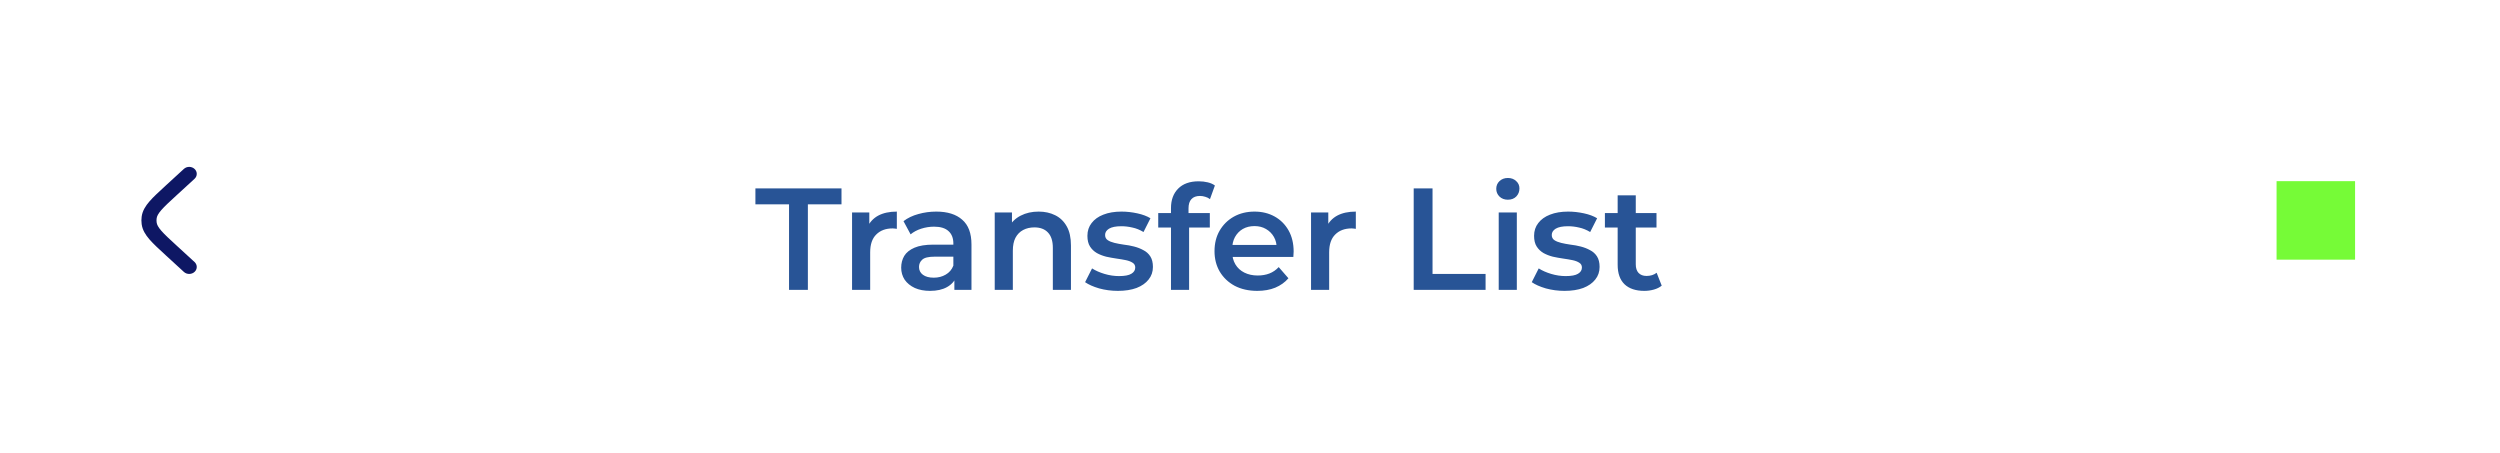 <svg width="414" height="75" viewBox="0 0 414 75" fill="none" xmlns="http://www.w3.org/2000/svg">
<g filter="url(#filter0_d_261_7817)">
<rect width="414" height="67" fill="white"/>
<path d="M32.213 25.613C32.704 25.163 32.707 24.431 32.221 23.978C31.735 23.524 30.944 23.521 30.453 23.97L27.462 26.713C26.335 27.746 25.415 28.59 24.762 29.342C24.083 30.124 23.591 30.918 23.46 31.871C23.402 32.289 23.402 32.711 23.46 33.129C23.591 34.082 24.083 34.876 24.762 35.658C25.415 36.41 26.335 37.254 27.462 38.287L30.453 41.03C30.944 41.479 31.735 41.476 32.221 41.022C32.707 40.569 32.704 39.837 32.213 39.387L29.275 36.693C28.082 35.6 27.265 34.848 26.711 34.21C26.173 33.591 25.989 33.193 25.94 32.837C25.909 32.613 25.909 32.387 25.94 32.163C25.989 31.807 26.173 31.409 26.711 30.79C27.265 30.152 28.082 29.4 29.275 28.307L32.213 25.613Z" fill="#0E1764"/>
<rect x="377" y="26" width="13" height="13" fill="#76FB37"/>
<path d="M130.664 44V29.84H125.096V27.2H139.352V29.84H133.784V44H130.664ZM141.101 44V31.184H143.957V34.712L143.621 33.68C144.005 32.816 144.605 32.16 145.421 31.712C146.253 31.264 147.285 31.04 148.517 31.04V33.896C148.389 33.864 148.269 33.848 148.157 33.848C148.045 33.832 147.933 33.824 147.821 33.824C146.685 33.824 145.781 34.16 145.109 34.832C144.437 35.488 144.101 36.472 144.101 37.784V44H141.101ZM158.044 44V41.408L157.876 40.856V36.32C157.876 35.44 157.612 34.76 157.084 34.28C156.556 33.784 155.756 33.536 154.684 33.536C153.964 33.536 153.252 33.648 152.548 33.872C151.86 34.096 151.276 34.408 150.796 34.808L149.62 32.624C150.308 32.096 151.124 31.704 152.068 31.448C153.028 31.176 154.02 31.04 155.044 31.04C156.9 31.04 158.332 31.488 159.34 32.384C160.364 33.264 160.876 34.632 160.876 36.488V44H158.044ZM154.012 44.168C153.052 44.168 152.212 44.008 151.492 43.688C150.772 43.352 150.212 42.896 149.812 42.32C149.428 41.728 149.236 41.064 149.236 40.328C149.236 39.608 149.404 38.96 149.74 38.384C150.092 37.808 150.66 37.352 151.444 37.016C152.228 36.68 153.268 36.512 154.564 36.512H158.284V38.504H154.78C153.756 38.504 153.068 38.672 152.716 39.008C152.364 39.328 152.188 39.728 152.188 40.208C152.188 40.752 152.404 41.184 152.836 41.504C153.268 41.824 153.868 41.984 154.636 41.984C155.372 41.984 156.028 41.816 156.604 41.48C157.196 41.144 157.62 40.648 157.876 39.992L158.38 41.792C158.092 42.544 157.572 43.128 156.82 43.544C156.084 43.96 155.148 44.168 154.012 44.168ZM171.998 31.04C173.022 31.04 173.934 31.24 174.734 31.64C175.55 32.04 176.19 32.656 176.654 33.488C177.118 34.304 177.35 35.36 177.35 36.656V44H174.35V37.04C174.35 35.904 174.078 35.056 173.534 34.496C173.006 33.936 172.262 33.656 171.302 33.656C170.598 33.656 169.974 33.8 169.43 34.088C168.886 34.376 168.462 34.808 168.158 35.384C167.87 35.944 167.726 36.656 167.726 37.52V44H164.726V31.184H167.582V34.64L167.078 33.584C167.526 32.768 168.174 32.144 169.022 31.712C169.886 31.264 170.878 31.04 171.998 31.04ZM185.116 44.168C184.044 44.168 183.012 44.032 182.02 43.76C181.044 43.472 180.268 43.128 179.692 42.728L180.844 40.448C181.42 40.816 182.108 41.12 182.908 41.36C183.708 41.6 184.508 41.72 185.308 41.72C186.252 41.72 186.932 41.592 187.348 41.336C187.78 41.08 187.996 40.736 187.996 40.304C187.996 39.952 187.852 39.688 187.564 39.512C187.276 39.32 186.9 39.176 186.436 39.08C185.972 38.984 185.452 38.896 184.876 38.816C184.316 38.736 183.748 38.632 183.172 38.504C182.612 38.36 182.1 38.16 181.636 37.904C181.172 37.632 180.796 37.272 180.508 36.824C180.22 36.376 180.076 35.784 180.076 35.048C180.076 34.232 180.308 33.528 180.771 32.936C181.236 32.328 181.884 31.864 182.715 31.544C183.564 31.208 184.564 31.04 185.716 31.04C186.58 31.04 187.452 31.136 188.332 31.328C189.212 31.52 189.94 31.792 190.516 32.144L189.364 34.424C188.756 34.056 188.14 33.808 187.516 33.68C186.908 33.536 186.3 33.464 185.692 33.464C184.78 33.464 184.1 33.6 183.652 33.872C183.22 34.144 183.004 34.488 183.004 34.904C183.004 35.288 183.148 35.576 183.436 35.768C183.724 35.96 184.1 36.112 184.564 36.224C185.028 36.336 185.54 36.432 186.1 36.512C186.676 36.576 187.244 36.68 187.804 36.824C188.364 36.968 188.876 37.168 189.34 37.424C189.82 37.664 190.204 38.008 190.492 38.456C190.78 38.904 190.924 39.488 190.924 40.208C190.924 41.008 190.684 41.704 190.204 42.296C189.74 42.888 189.076 43.352 188.212 43.688C187.348 44.008 186.316 44.168 185.116 44.168ZM193.915 44V30.464C193.915 29.12 194.307 28.048 195.091 27.248C195.891 26.432 197.027 26.024 198.499 26.024C199.027 26.024 199.523 26.08 199.987 26.192C200.467 26.304 200.867 26.48 201.187 26.72L200.371 28.976C200.147 28.8 199.891 28.672 199.603 28.592C199.315 28.496 199.019 28.448 198.715 28.448C198.091 28.448 197.619 28.624 197.299 28.976C196.979 29.312 196.819 29.824 196.819 30.512V31.952L196.915 33.296V44H193.915ZM191.803 33.68V31.28H200.347V33.68H191.803ZM208.203 44.168C206.779 44.168 205.531 43.888 204.459 43.328C203.403 42.752 202.579 41.968 201.987 40.976C201.411 39.984 201.123 38.856 201.123 37.592C201.123 36.312 201.403 35.184 201.963 34.208C202.539 33.216 203.323 32.44 204.315 31.88C205.323 31.32 206.467 31.04 207.747 31.04C208.995 31.04 210.107 31.312 211.083 31.856C212.059 32.4 212.827 33.168 213.387 34.16C213.947 35.152 214.227 36.32 214.227 37.664C214.227 37.792 214.219 37.936 214.203 38.096C214.203 38.256 214.195 38.408 214.179 38.552H203.499V36.56H212.595L211.419 37.184C211.435 36.448 211.283 35.8 210.963 35.24C210.643 34.68 210.203 34.24 209.643 33.92C209.099 33.6 208.467 33.44 207.747 33.44C207.011 33.44 206.363 33.6 205.803 33.92C205.259 34.24 204.827 34.688 204.507 35.264C204.203 35.824 204.051 36.488 204.051 37.256V37.736C204.051 38.504 204.227 39.184 204.579 39.776C204.931 40.368 205.427 40.824 206.067 41.144C206.707 41.464 207.443 41.624 208.275 41.624C208.995 41.624 209.643 41.512 210.219 41.288C210.795 41.064 211.307 40.712 211.755 40.232L213.363 42.08C212.787 42.752 212.059 43.272 211.179 43.64C210.315 43.992 209.323 44.168 208.203 44.168ZM217.109 44V31.184H219.965V34.712L219.629 33.68C220.013 32.816 220.613 32.16 221.429 31.712C222.261 31.264 223.293 31.04 224.525 31.04V33.896C224.397 33.864 224.277 33.848 224.165 33.848C224.053 33.832 223.941 33.824 223.829 33.824C222.693 33.824 221.789 34.16 221.117 34.832C220.445 35.488 220.109 36.472 220.109 37.784V44H217.109ZM234.108 44V27.2H237.228V41.36H246.012V44H234.108ZM248.187 44V31.184H251.187V44H248.187ZM249.699 29.072C249.139 29.072 248.675 28.896 248.307 28.544C247.955 28.192 247.779 27.768 247.779 27.272C247.779 26.76 247.955 26.336 248.307 26C248.675 25.648 249.139 25.472 249.699 25.472C250.259 25.472 250.715 25.64 251.067 25.976C251.435 26.296 251.619 26.704 251.619 27.2C251.619 27.728 251.443 28.176 251.091 28.544C250.739 28.896 250.275 29.072 249.699 29.072ZM259.084 44.168C258.012 44.168 256.98 44.032 255.988 43.76C255.012 43.472 254.236 43.128 253.66 42.728L254.812 40.448C255.388 40.816 256.076 41.12 256.876 41.36C257.676 41.6 258.476 41.72 259.276 41.72C260.22 41.72 260.9 41.592 261.316 41.336C261.748 41.08 261.964 40.736 261.964 40.304C261.964 39.952 261.82 39.688 261.532 39.512C261.244 39.32 260.868 39.176 260.404 39.08C259.94 38.984 259.42 38.896 258.844 38.816C258.284 38.736 257.716 38.632 257.14 38.504C256.58 38.36 256.068 38.16 255.604 37.904C255.14 37.632 254.764 37.272 254.476 36.824C254.188 36.376 254.044 35.784 254.044 35.048C254.044 34.232 254.276 33.528 254.74 32.936C255.204 32.328 255.852 31.864 256.684 31.544C257.532 31.208 258.532 31.04 259.684 31.04C260.548 31.04 261.42 31.136 262.3 31.328C263.18 31.52 263.908 31.792 264.484 32.144L263.332 34.424C262.724 34.056 262.108 33.808 261.484 33.68C260.876 33.536 260.268 33.464 259.66 33.464C258.748 33.464 258.068 33.6 257.62 33.872C257.188 34.144 256.972 34.488 256.972 34.904C256.972 35.288 257.116 35.576 257.404 35.768C257.692 35.96 258.068 36.112 258.532 36.224C258.996 36.336 259.508 36.432 260.068 36.512C260.644 36.576 261.212 36.68 261.772 36.824C262.332 36.968 262.844 37.168 263.308 37.424C263.788 37.664 264.172 38.008 264.46 38.456C264.748 38.904 264.892 39.488 264.892 40.208C264.892 41.008 264.652 41.704 264.172 42.296C263.708 42.888 263.044 43.352 262.18 43.688C261.316 44.008 260.284 44.168 259.084 44.168ZM272.3 44.168C270.892 44.168 269.804 43.808 269.036 43.088C268.268 42.352 267.884 41.272 267.884 39.848V28.352H270.884V39.776C270.884 40.384 271.036 40.856 271.34 41.192C271.66 41.528 272.1 41.696 272.66 41.696C273.332 41.696 273.892 41.52 274.34 41.168L275.18 43.304C274.828 43.592 274.396 43.808 273.884 43.952C273.372 44.096 272.844 44.168 272.3 44.168ZM265.772 33.68V31.28H274.316V33.68H265.772Z" fill="#285496"/>
</g>
<defs>
<filter id="filter0_d_261_7817" x="-4" y="0" width="422" height="75" filterUnits="userSpaceOnUse" color-interpolation-filters="sRGB">
<feFlood flood-opacity="0" result="BackgroundImageFix"/>
<feColorMatrix in="SourceAlpha" type="matrix" values="0 0 0 0 0 0 0 0 0 0 0 0 0 0 0 0 0 0 127 0" result="hardAlpha"/>
<feOffset dy="4"/>
<feGaussianBlur stdDeviation="2"/>
<feComposite in2="hardAlpha" operator="out"/>
<feColorMatrix type="matrix" values="0 0 0 0 0 0 0 0 0 0 0 0 0 0 0 0 0 0 0.25 0"/>
<feBlend mode="normal" in2="BackgroundImageFix" result="effect1_dropShadow_261_7817"/>
<feBlend mode="normal" in="SourceGraphic" in2="effect1_dropShadow_261_7817" result="shape"/>
</filter>
</defs>
</svg>
